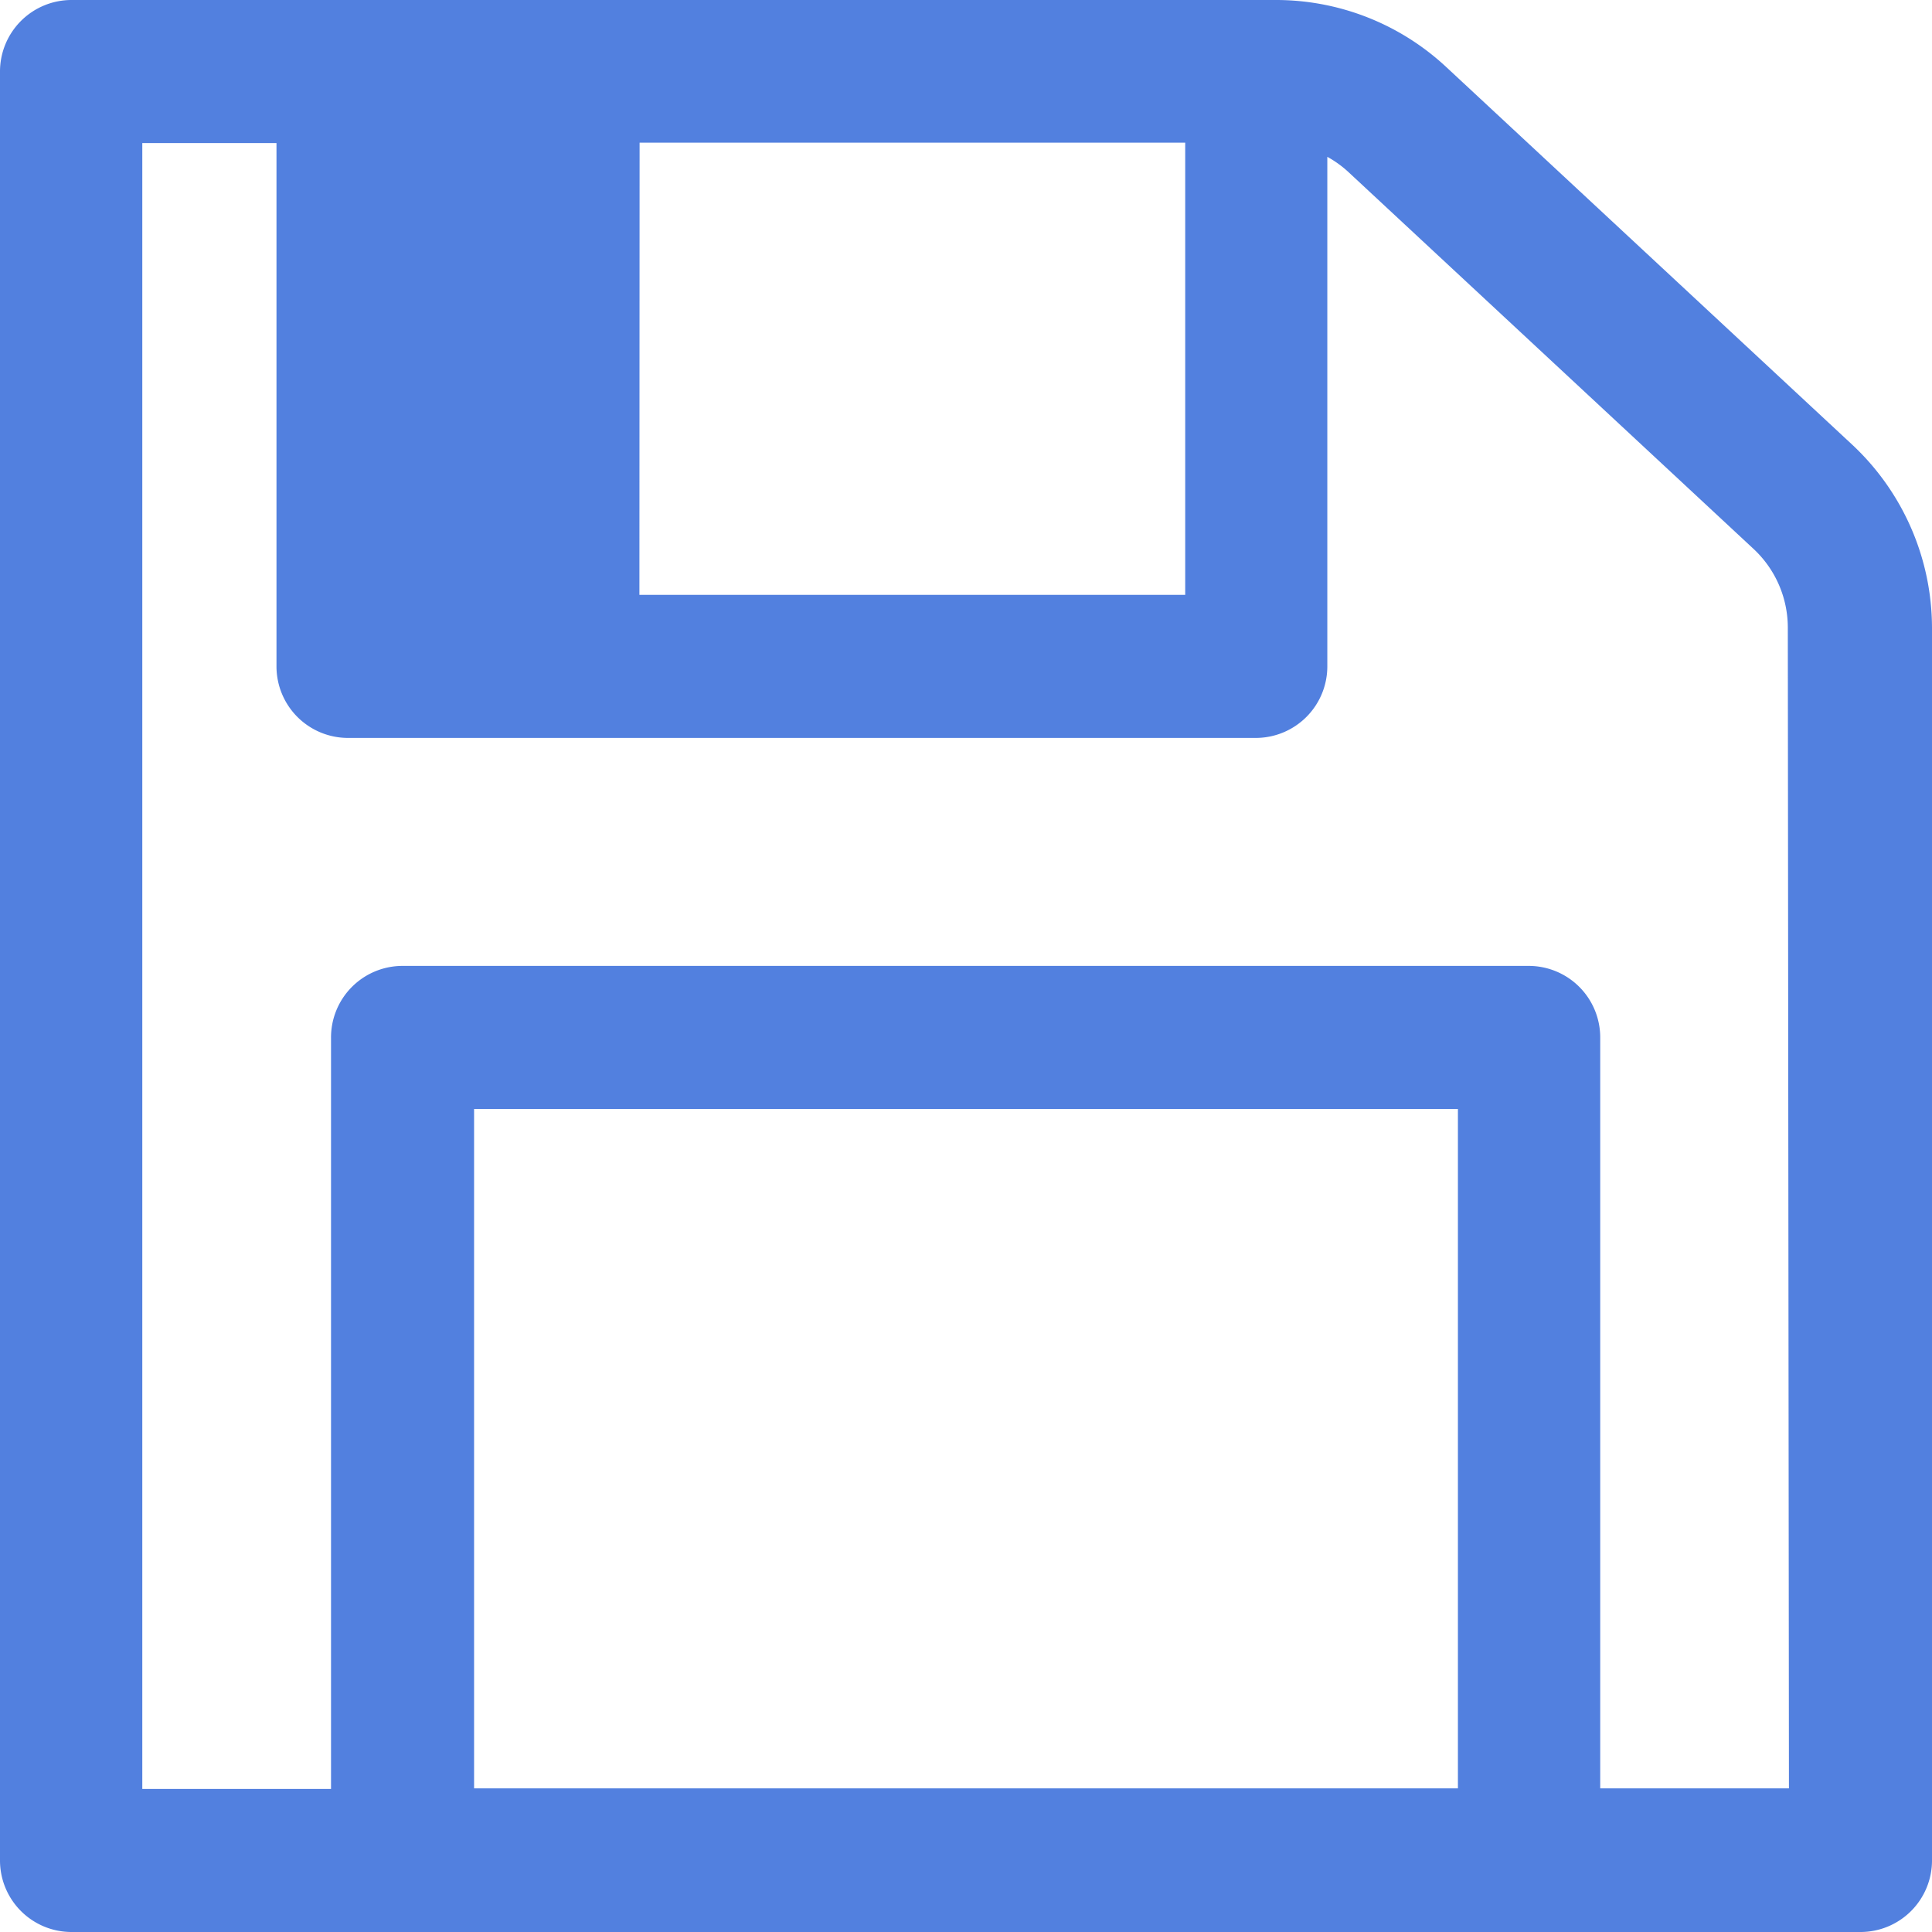 <svg xmlns="http://www.w3.org/2000/svg" viewBox="0 0 102.37 102.37"><title>save-xml-ann</title><g id="Layer_2" data-name="Layer 2"><g id="icons"><path style="fill:#5280df;" d="M98.14,23.56l-21.5-20A13.23,13.23,0,0,0,67.6,0H3.79A3.79,3.79,0,0,0,0,3.79V98.58a3.79,3.79,0,0,0,3.79,3.79H98.58a3.79,3.79,0,0,0,3.79-3.79V33.27A13.31,13.31,0,0,0,98.14,23.56Zm-64.25-16H62.8V31.52H33.88Zm-8.77,87.2v-36H77.25v36Zm69.67,0h-10V55A3.79,3.79,0,0,0,81,51.18H21.33A3.79,3.79,0,0,0,17.54,55V94.79h-10V7.58h7.11V35.31a3.79,3.79,0,0,0,3.79,3.79h48.1a3.79,3.79,0,0,0,3.79-3.79v-27a5.68,5.68,0,0,1,1.09.78l21.5,20a5.7,5.7,0,0,1,1.81,4.16Z"/></g></g></svg>